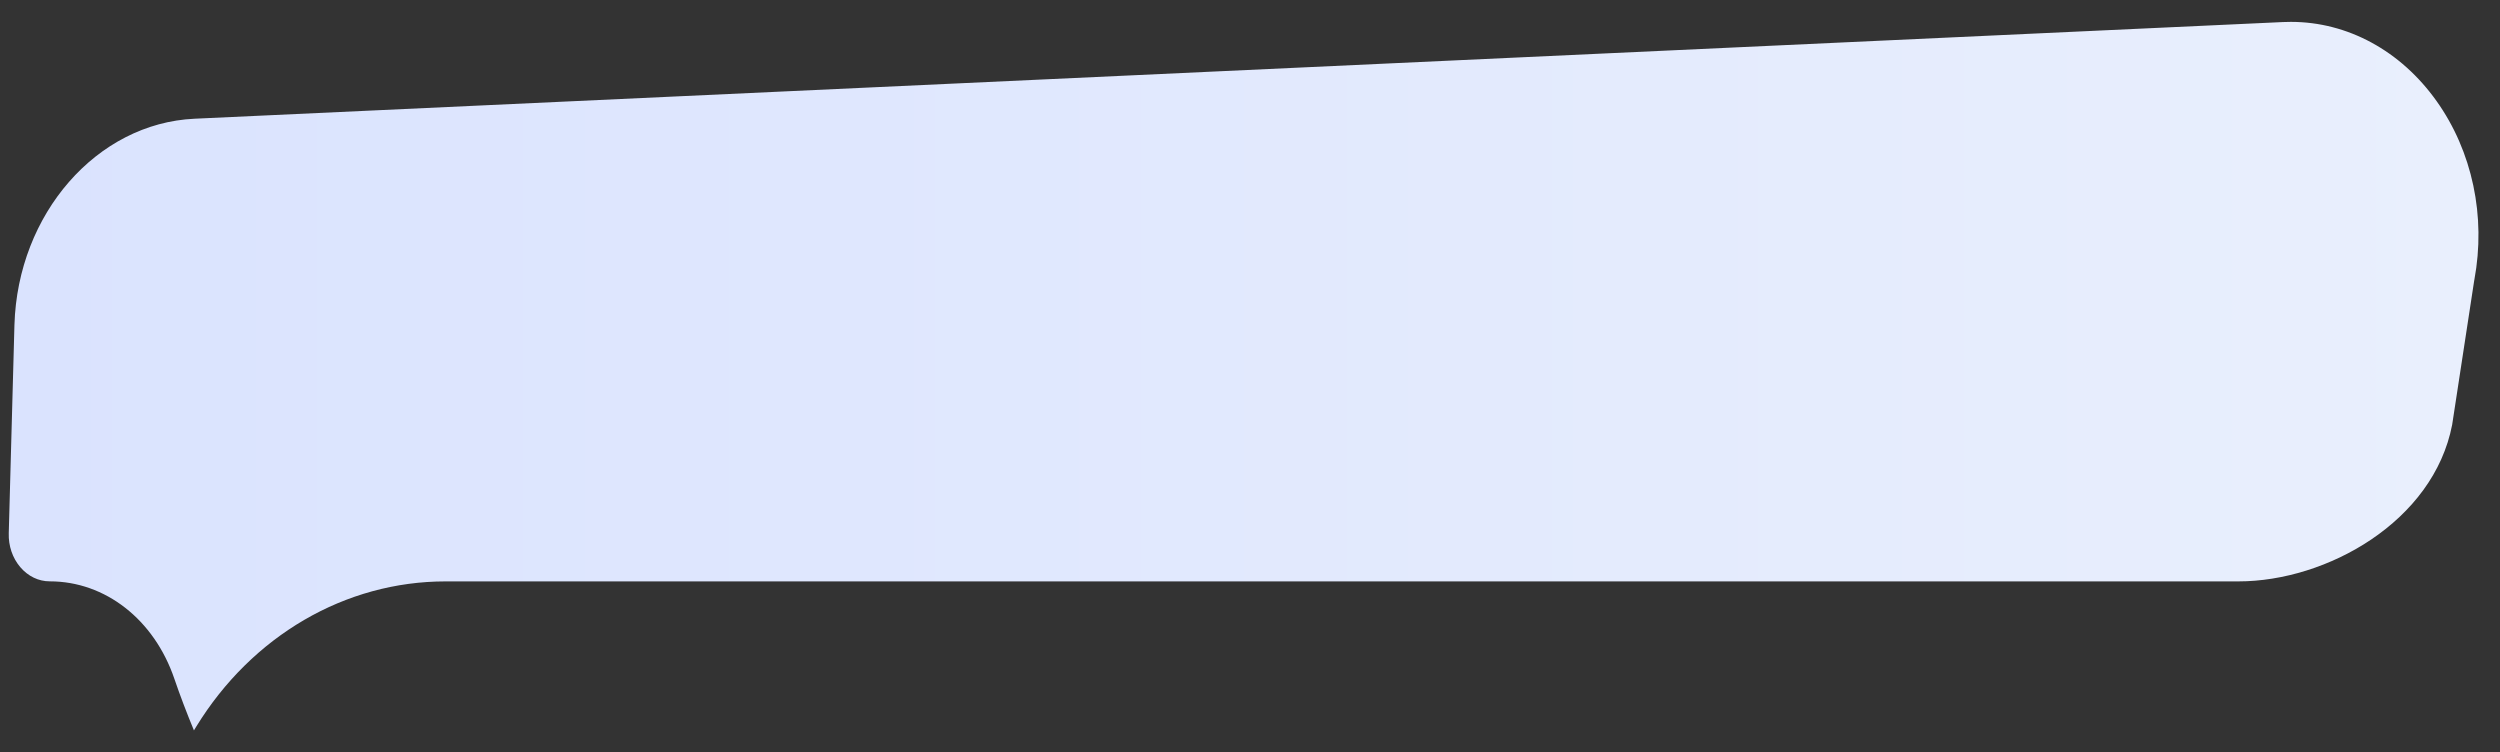 <svg width="113" height="34" viewBox="0 0 113 34" fill="none" xmlns="http://www.w3.org/2000/svg">
<rect x="0" y="0" width="113" height="34" fill="#333333" stroke="none"/>
<path d="M8.766 33.014C8.434 32.212 8.136 31.428 7.88 30.678C6.968 28.005 4.759 26.277 2.25 26.277C1.743 26.277 1.27 26.049 0.916 25.634C0.564 25.219 0.378 24.674 0.396 24.098L0.653 14.682C0.801 9.665 4.376 5.57 8.794 5.366L103.189 0.997C103.31 0.992 103.429 0.989 103.548 0.989C106.112 0.989 108.512 2.293 110.132 4.567C111.75 6.838 112.374 9.783 111.841 12.644L111.832 12.693L110.838 19.197C109.994 23.573 105.174 26.279 101.173 26.279H20.14C15.608 26.279 11.393 28.733 8.869 32.845C8.834 32.901 8.799 32.957 8.766 33.014Z" fill="url(#paint0_linear_660_3809)"/>
<defs>
<linearGradient id="paint0_linear_660_3809" x1="0.395" y1="17.001" x2="112.027" y2="17.001" gradientUnits="userSpaceOnUse">
<stop stop-color="#DAE3FE"/>
<stop offset="1" stop-color="#E9EFFD"/>
</linearGradient>
</defs>
</svg>
